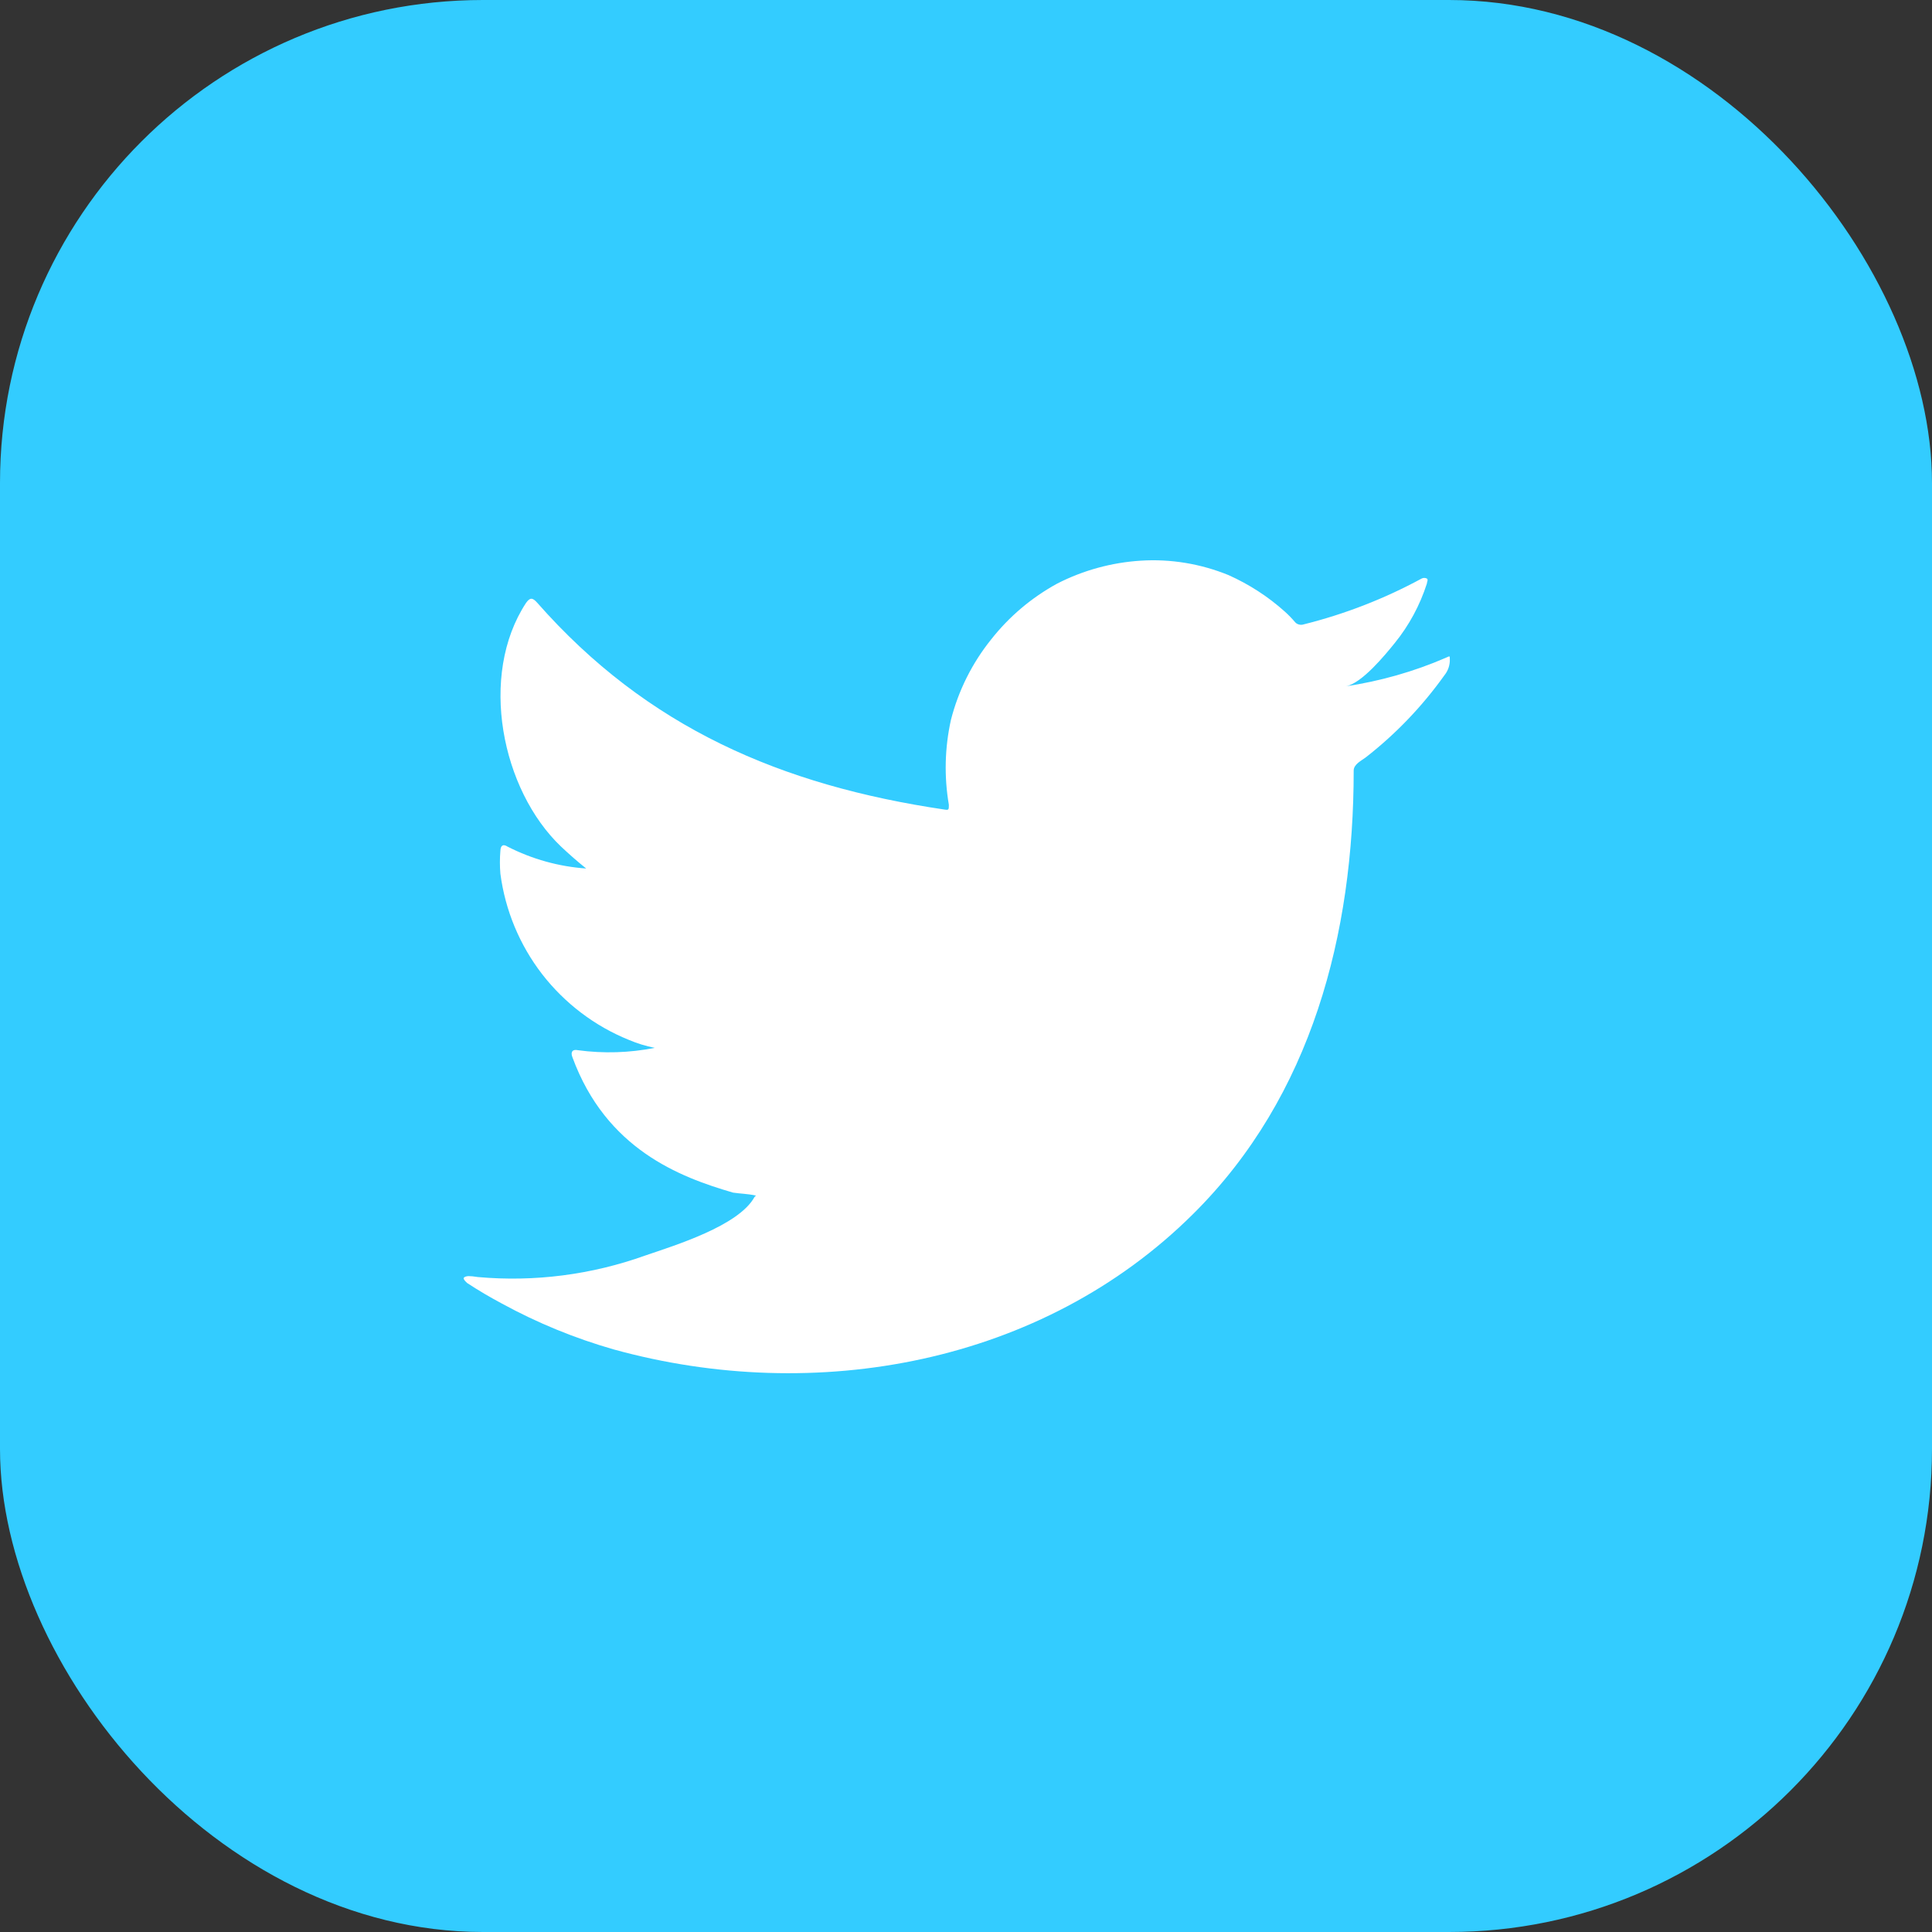 <svg width="24" height="24" viewBox="0 0 24 24" fill="none" xmlns="http://www.w3.org/2000/svg">
<rect x="0" y="0" width="24" height="24" fill="#333333" stroke="none"/>
<rect width="24" height="24" rx="6" fill="#33CCFF"/>
<path d="M17.956 8.173C17.56 8.344 17.143 8.462 16.716 8.526C16.916 8.492 17.209 8.133 17.326 7.988C17.504 7.769 17.639 7.518 17.725 7.25C17.725 7.23 17.745 7.201 17.725 7.187C17.715 7.182 17.704 7.179 17.692 7.179C17.681 7.179 17.67 7.182 17.66 7.187C17.197 7.438 16.703 7.63 16.192 7.757C16.174 7.763 16.155 7.763 16.137 7.758C16.119 7.754 16.103 7.745 16.09 7.731C16.05 7.684 16.007 7.639 15.961 7.598C15.753 7.411 15.516 7.258 15.261 7.144C14.915 7.003 14.542 6.941 14.169 6.965C13.807 6.988 13.454 7.085 13.132 7.25C12.814 7.424 12.535 7.66 12.311 7.945C12.076 8.238 11.906 8.578 11.813 8.942C11.736 9.289 11.727 9.647 11.787 9.997C11.787 10.057 11.787 10.065 11.736 10.057C9.704 9.757 8.037 9.037 6.675 7.489C6.615 7.421 6.584 7.421 6.535 7.489C5.943 8.39 6.23 9.814 6.971 10.518C7.071 10.612 7.174 10.703 7.282 10.789C6.942 10.765 6.611 10.673 6.307 10.518C6.25 10.481 6.219 10.501 6.216 10.569C6.208 10.664 6.208 10.76 6.216 10.854C6.276 11.309 6.455 11.739 6.735 12.102C7.016 12.464 7.387 12.746 7.812 12.918C7.916 12.962 8.023 12.995 8.134 13.017C7.819 13.079 7.497 13.089 7.179 13.046C7.111 13.031 7.085 13.069 7.111 13.134C7.53 14.274 8.439 14.621 9.106 14.815C9.197 14.829 9.288 14.829 9.391 14.852C9.391 14.852 9.391 14.852 9.373 14.869C9.177 15.228 8.382 15.471 8.017 15.596C7.351 15.835 6.642 15.927 5.937 15.864C5.826 15.847 5.8 15.85 5.772 15.864C5.743 15.878 5.772 15.909 5.803 15.938C5.946 16.032 6.088 16.115 6.236 16.194C6.677 16.435 7.144 16.626 7.627 16.764C10.129 17.454 12.944 16.947 14.822 15.08C16.298 13.616 16.816 11.595 16.816 9.572C16.816 9.495 16.91 9.45 16.964 9.41C17.338 9.119 17.667 8.775 17.942 8.39C17.989 8.332 18.014 8.259 18.01 8.185C18.01 8.142 18.01 8.15 17.956 8.173Z" fill="white"/>
</svg>
